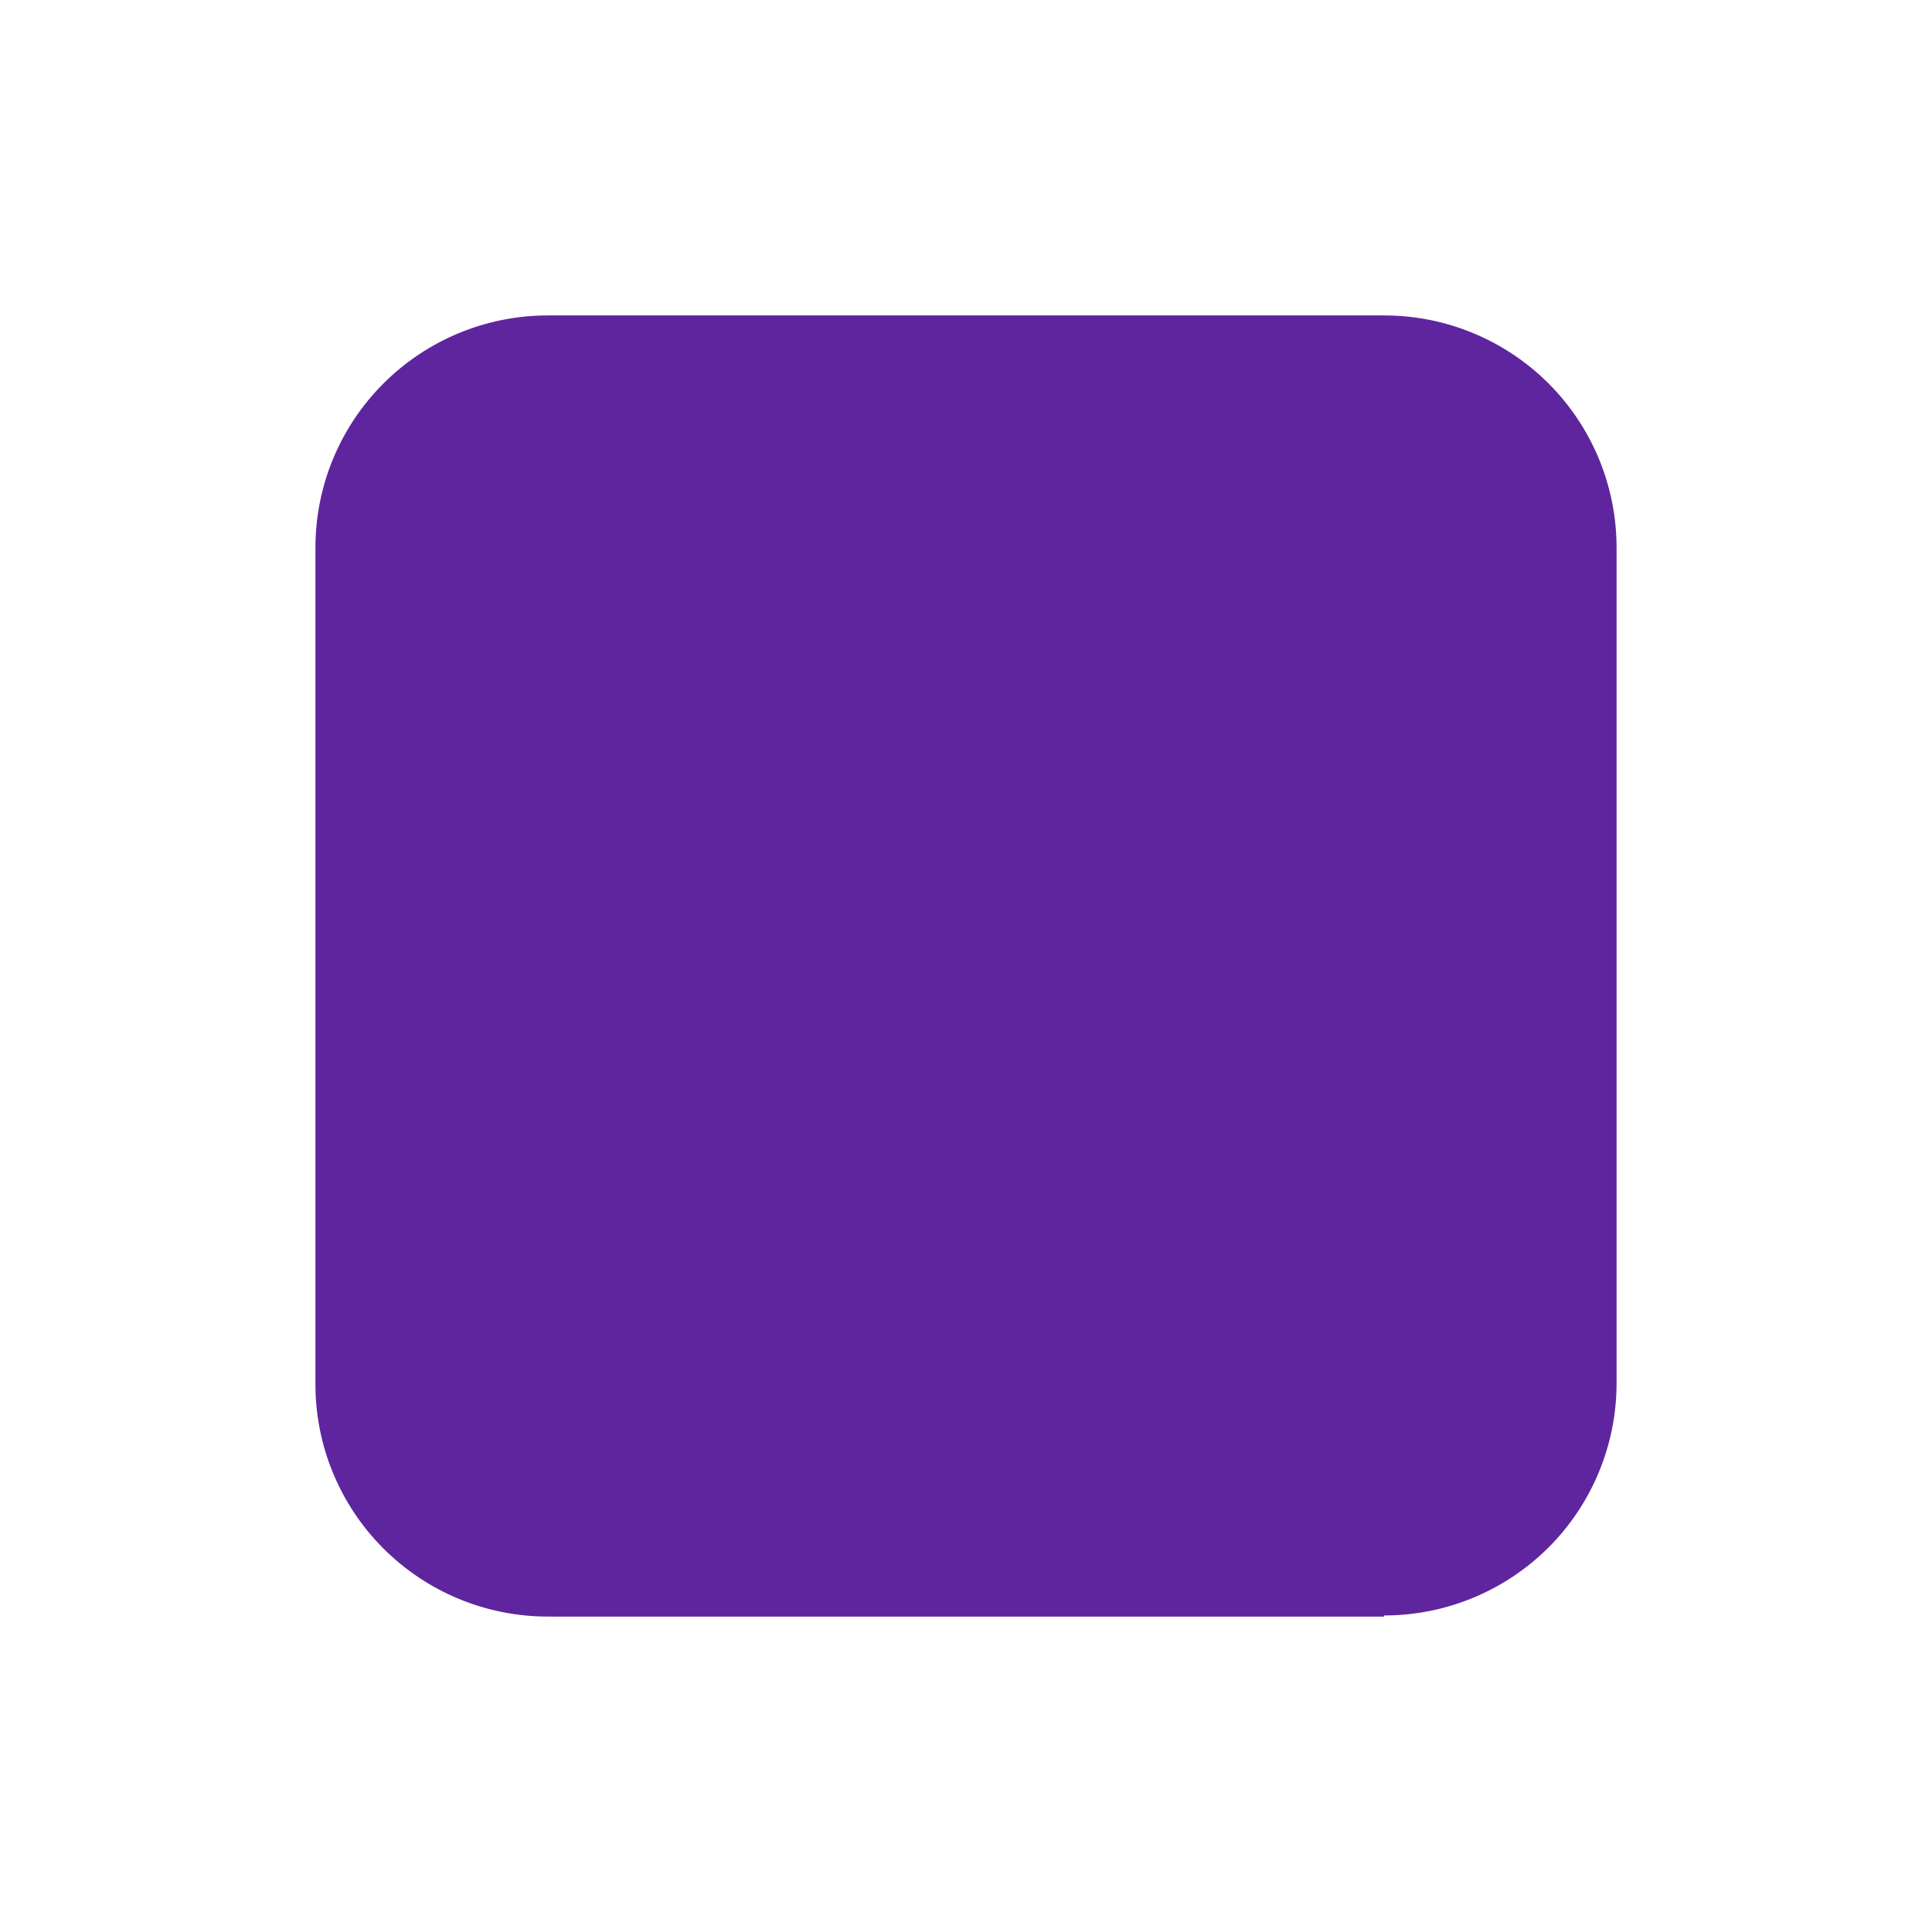 <svg width="49" height="49" viewBox="0 0 49 49" fill="none" xmlns="http://www.w3.org/2000/svg">
<g filter="url(#filter0_d_165_1682)">
<path d="M33.106 37H11.887C10.325 36.998 8.828 36.377 7.724 35.273C6.62 34.169 6 32.672 6 31.112V9.888C6 8.328 6.62 6.831 7.724 5.727C8.828 4.623 10.325 4.002 11.887 4H33.106C33.88 4 34.646 4.152 35.361 4.448C36.077 4.744 36.726 5.178 37.274 5.725C37.821 6.271 38.255 6.92 38.551 7.635C38.847 8.349 39 9.115 39 9.888V31.084C39 31.857 38.847 32.623 38.551 33.337C38.255 34.052 37.821 34.701 37.274 35.248C36.726 35.794 36.077 36.228 35.361 36.524C34.646 36.82 33.88 36.972 33.106 36.972V37Z" fill="#5F259F"/>
</g>
<defs>
<filter id="filter0_d_165_1682" x="0" y="0" width="49" height="49" filterUnits="userSpaceOnUse" color-interpolation-filters="sRGB">
<feFlood flood-opacity="0" result="BackgroundImageFix"/>
<feColorMatrix in="SourceAlpha" type="matrix" values="0 0 0 0 0 0 0 0 0 0 0 0 0 0 0 0 0 0 127 0" result="hardAlpha"/>
<feOffset dx="2" dy="4"/>
<feGaussianBlur stdDeviation="4"/>
<feComposite in2="hardAlpha" operator="out"/>
<feColorMatrix type="matrix" values="0 0 0 0 0 0 0 0 0 0 0 0 0 0 0 0 0 0 0.1 0"/>
<feBlend mode="normal" in2="BackgroundImageFix" result="effect1_dropShadow_165_1682"/>
<feBlend mode="normal" in="SourceGraphic" in2="effect1_dropShadow_165_1682" result="shape"/>
</filter>
</defs>
</svg>
